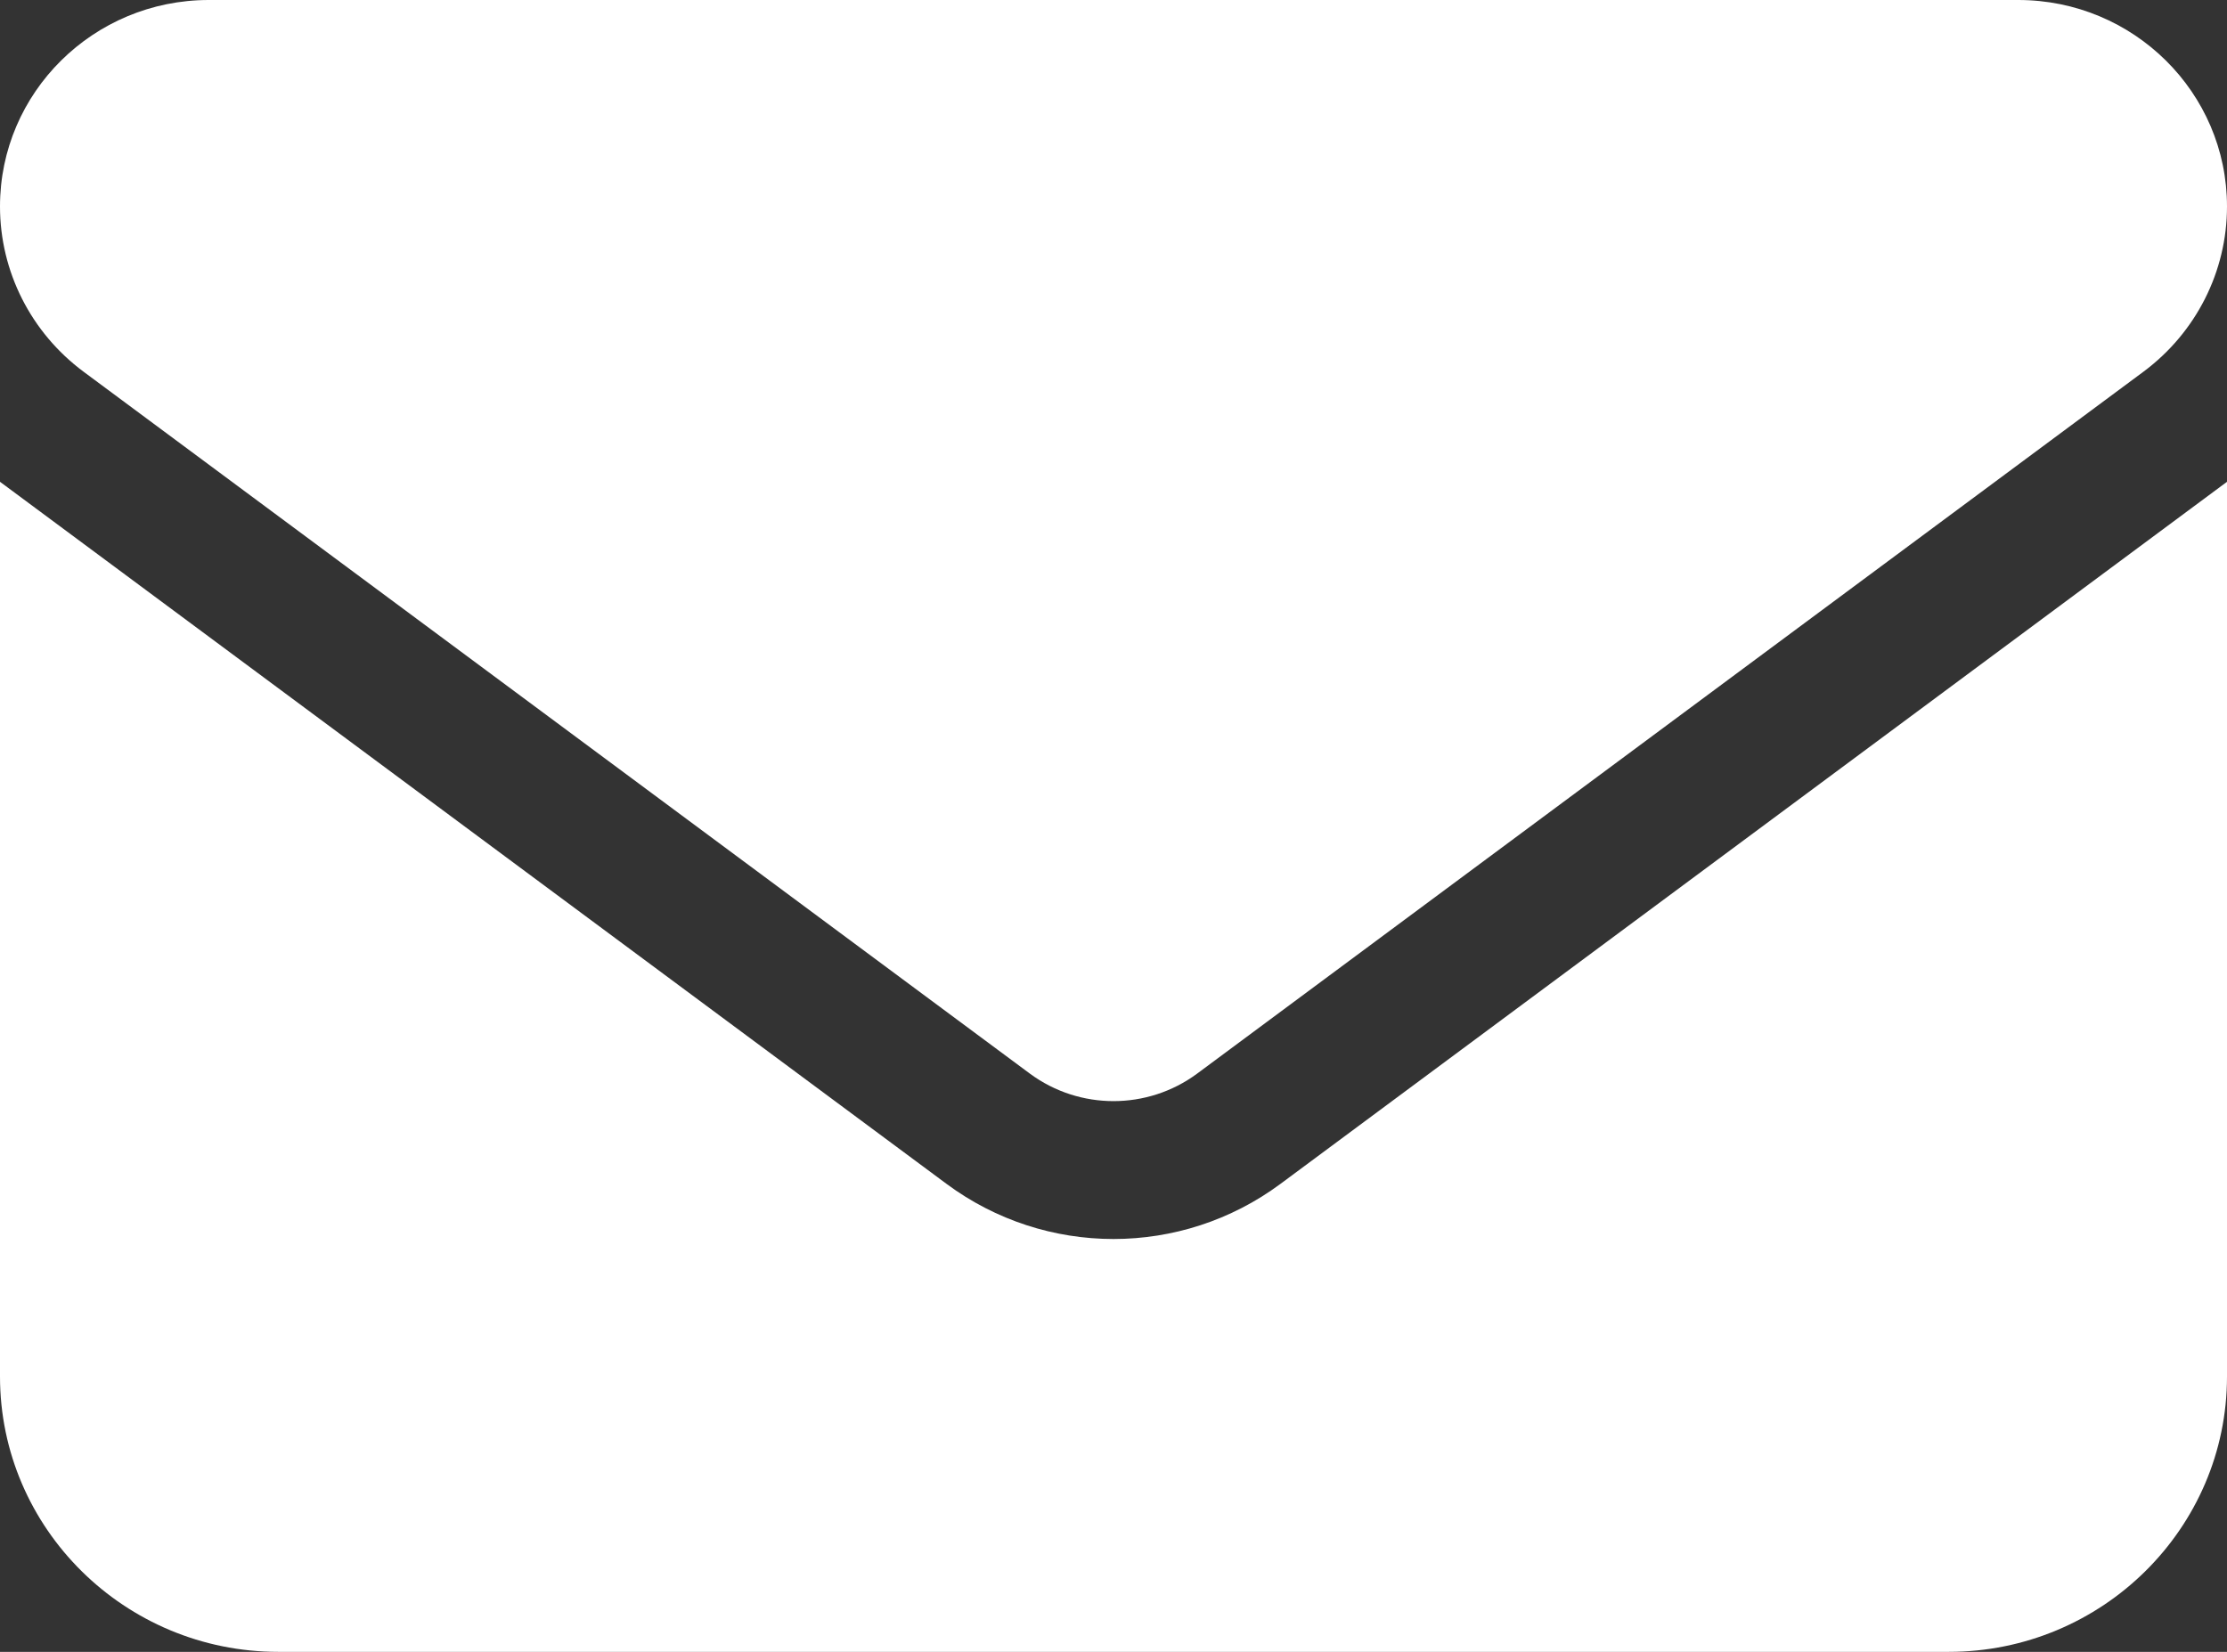 <svg width="93" height="69" viewBox="0 0 93 69" fill="none" xmlns="http://www.w3.org/2000/svg">
<rect x="0" y="0" width="93" height="69" fill="#333333" stroke="none"/>
<path d="M8.719 0C3.905 0 0 3.863 0 8.625C0 11.338 1.29 13.89 3.487 15.525L43.013 44.85C45.083 46.377 47.917 46.377 49.987 44.85L89.513 15.525C91.71 13.89 93 11.338 93 8.625C93 3.863 89.095 0 84.281 0H8.719ZM0 20.125V57.5C0 63.843 5.213 69 11.625 69H81.375C87.787 69 93 63.843 93 57.5V20.125L53.475 49.45C49.334 52.523 43.666 52.523 39.525 49.45L0 20.125Z" fill="white"/>
</svg>
